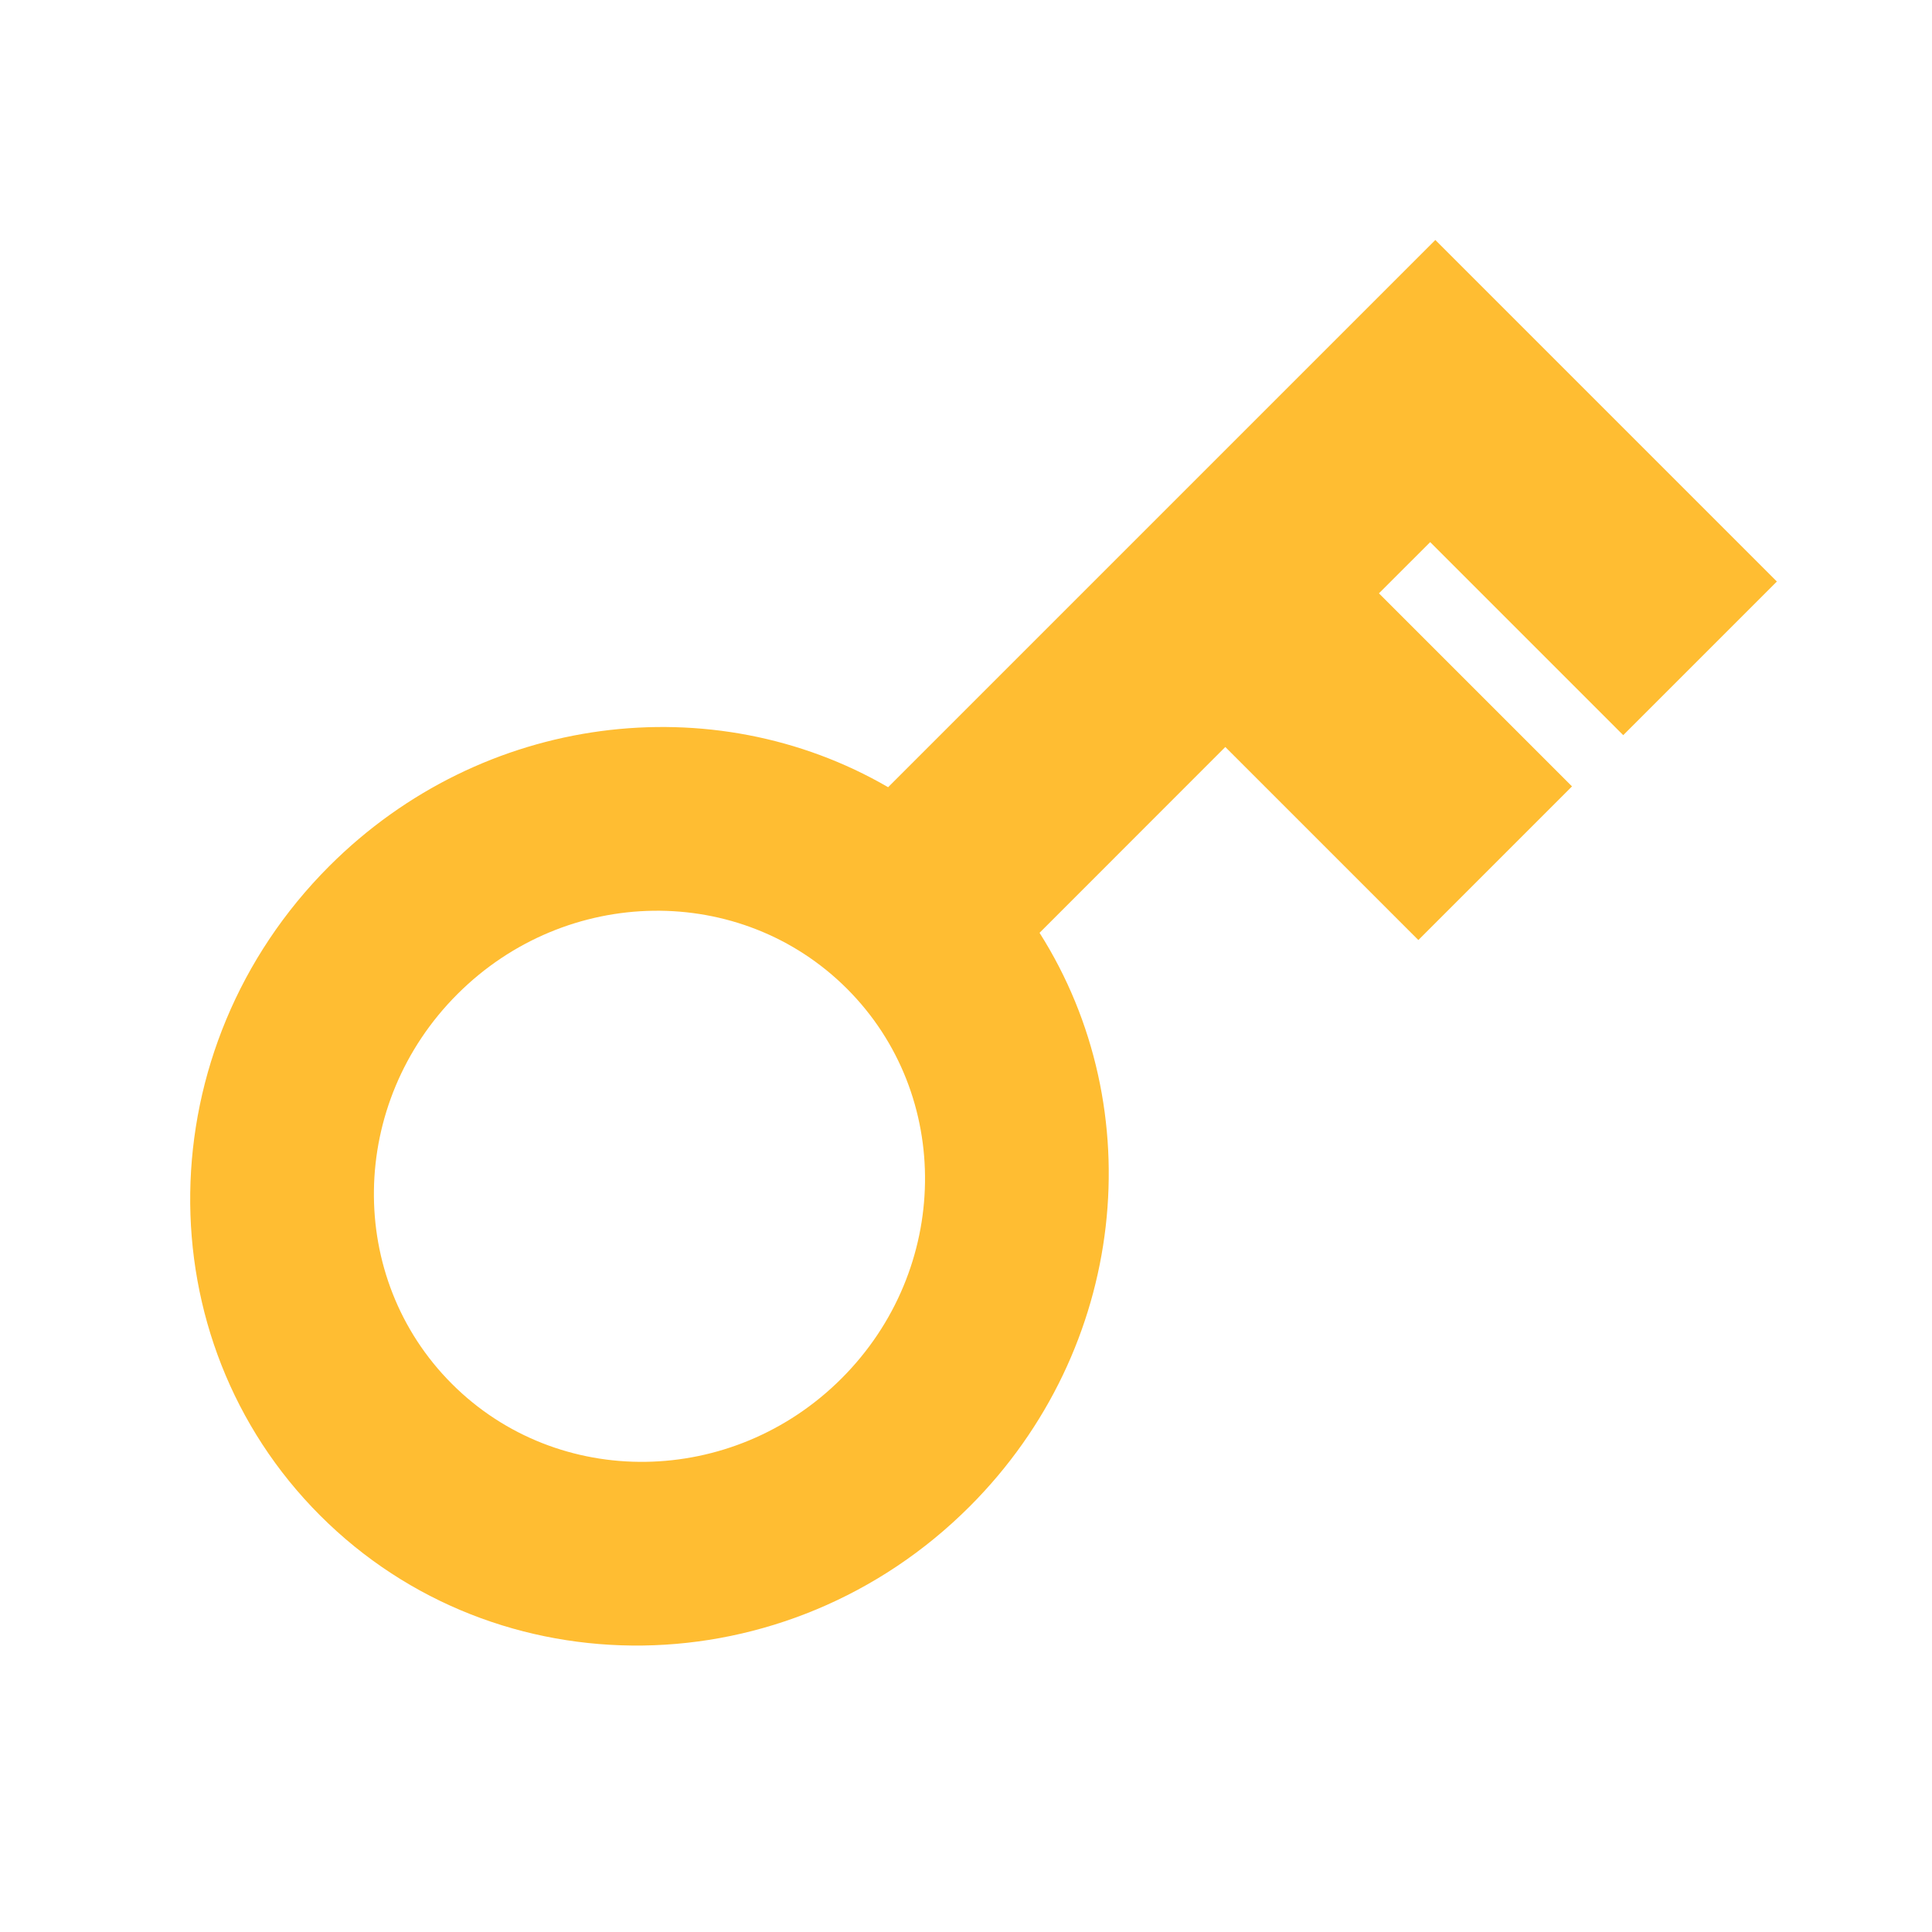 <svg xmlns="http://www.w3.org/2000/svg" width="32" height="32" viewBox="0 0 32 32">
  <path fill="#FFBD32" d="M21.324,1.203 L21.324,4.802 L16.802,4.802 L16.802,6.002 L21.324,6.002 L21.324,9.601 L16.802,9.601 L16.803,13.953 C20.176,14.707 22.703,17.795 22.703,21.49 C22.703,25.75 19.345,29.203 15.203,29.203 C11.061,29.203 7.703,25.75 7.703,21.49 C7.703,17.898 10.091,14.879 13.324,14.021 L13.324,1.203 L21.324,1.203 Z M15.203,16.863 C12.718,16.863 10.703,18.934 10.703,21.49 C10.703,24.046 12.718,26.118 15.203,26.118 C17.688,26.118 19.703,24.046 19.703,21.49 C19.703,18.934 17.688,16.863 15.203,16.863 Z" transform="rotate(45 15.203 15.203)"/>
</svg>
